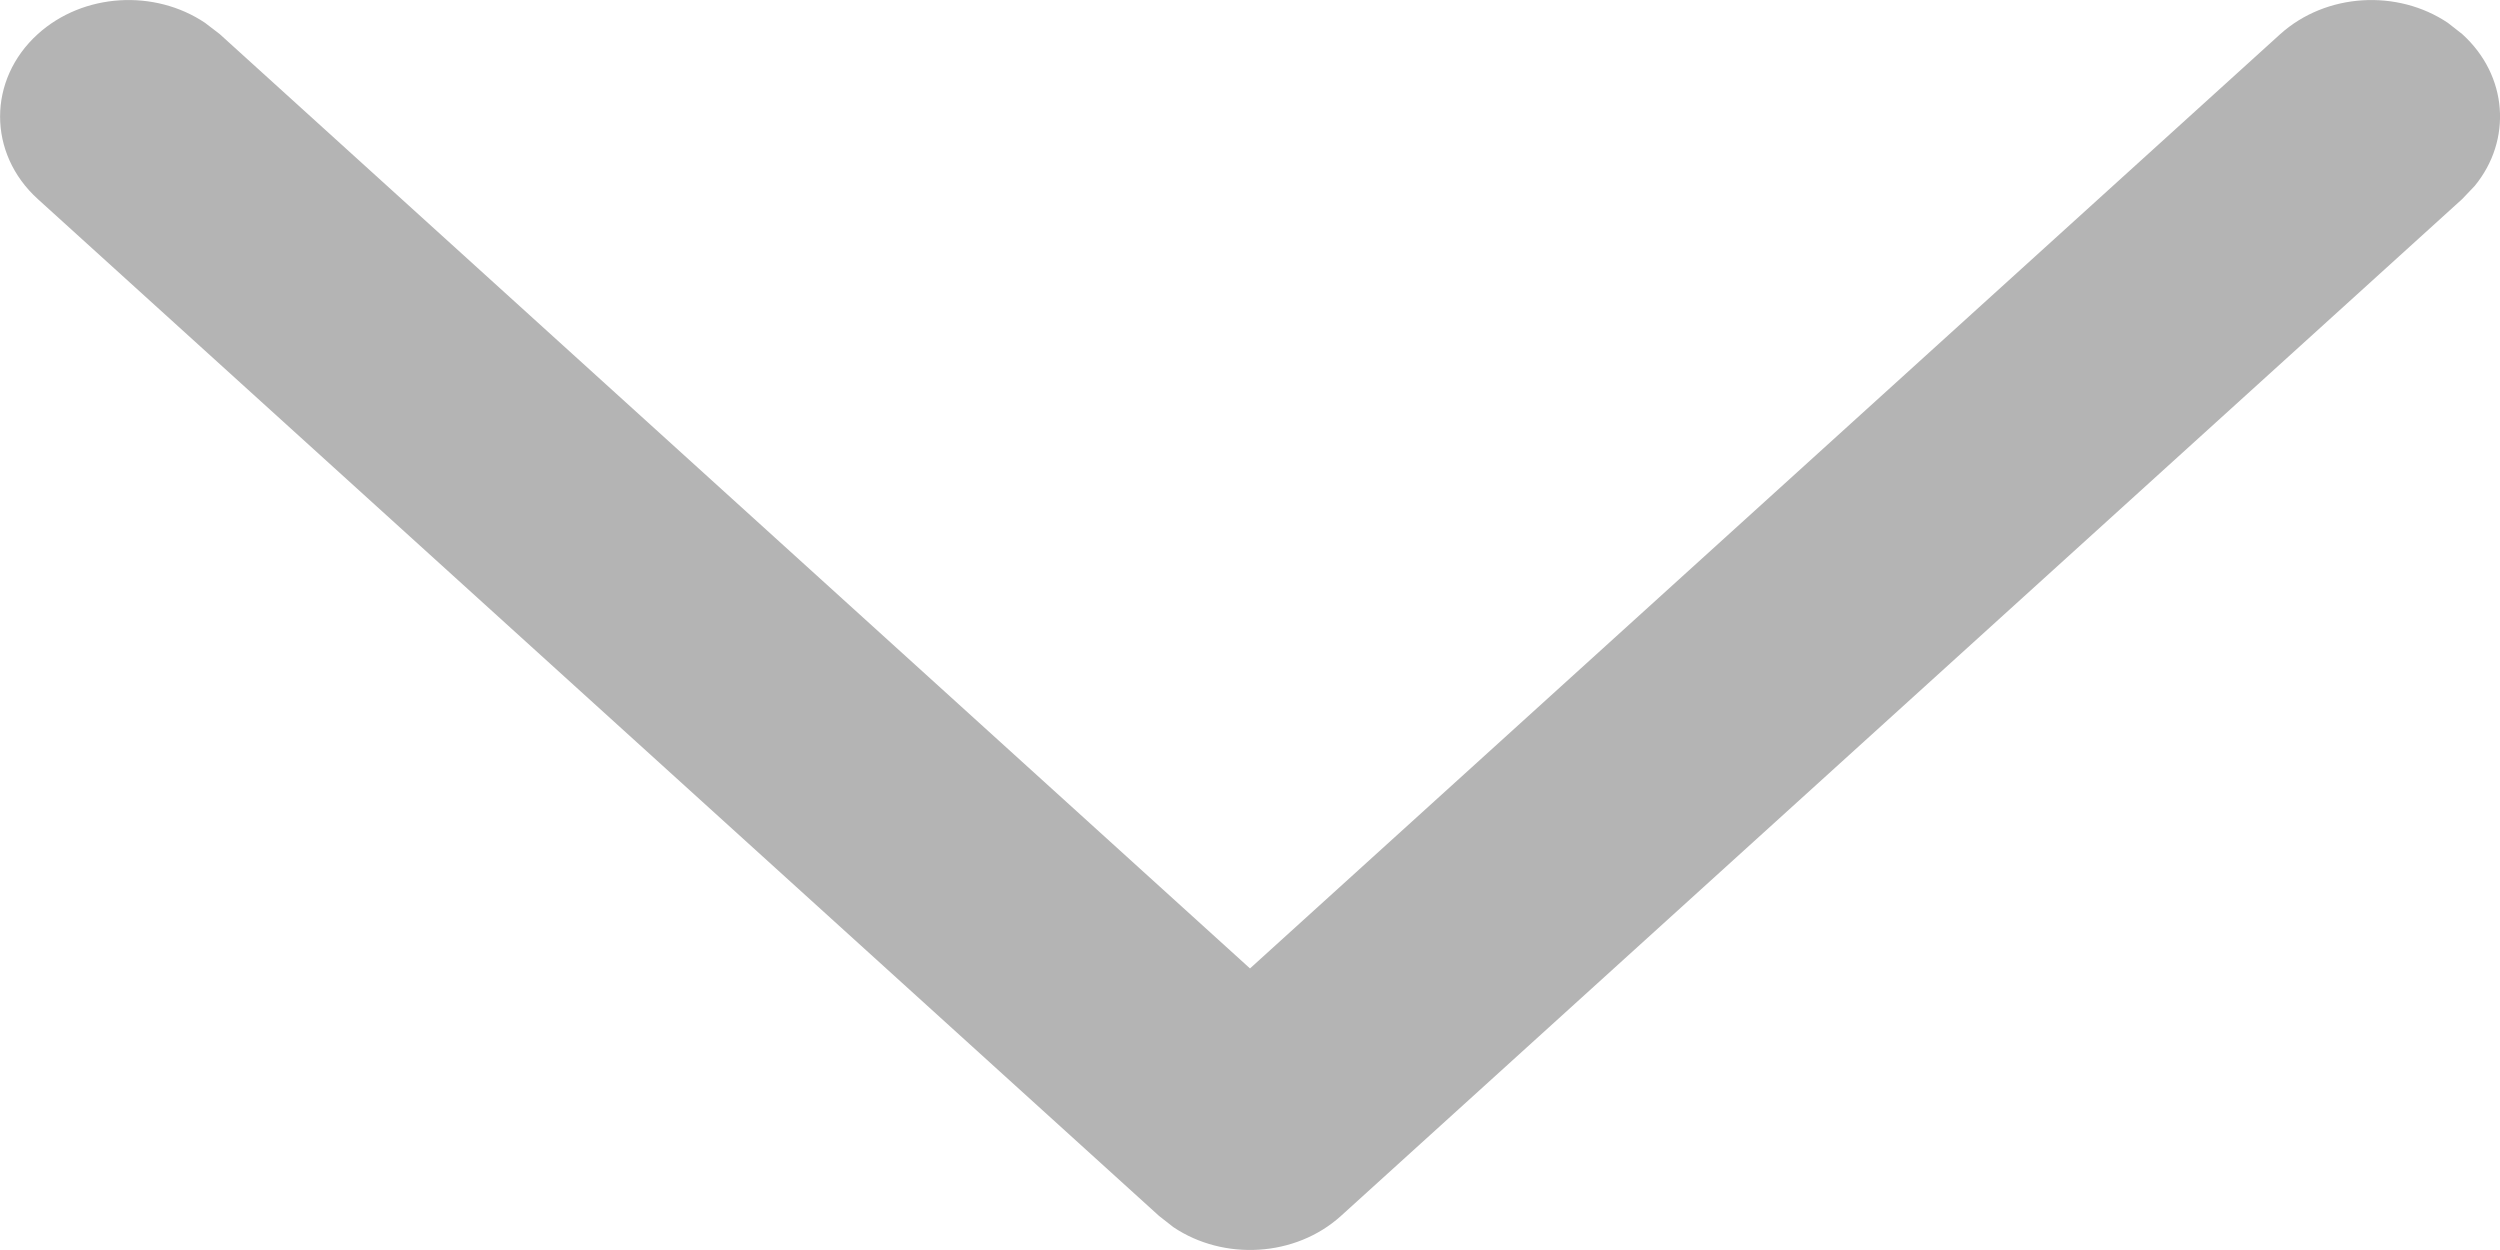 <svg width="8" height="4" viewBox="0 0 8 4" fill="none" xmlns="http://www.w3.org/2000/svg">
<path d="M0.121 0.109C0.267 -0.023 0.495 -0.035 0.656 0.073L0.703 0.109L4 3.099L7.297 0.109C7.444 -0.023 7.672 -0.035 7.833 0.073L7.879 0.109C8.026 0.242 8.039 0.449 7.919 0.595L7.879 0.637L4.291 3.891C4.145 4.023 3.916 4.035 3.755 3.927L3.709 3.891L0.121 0.637C-0.04 0.491 -0.04 0.255 0.121 0.109Z" fill="#B4B4B4"/>
</svg>
